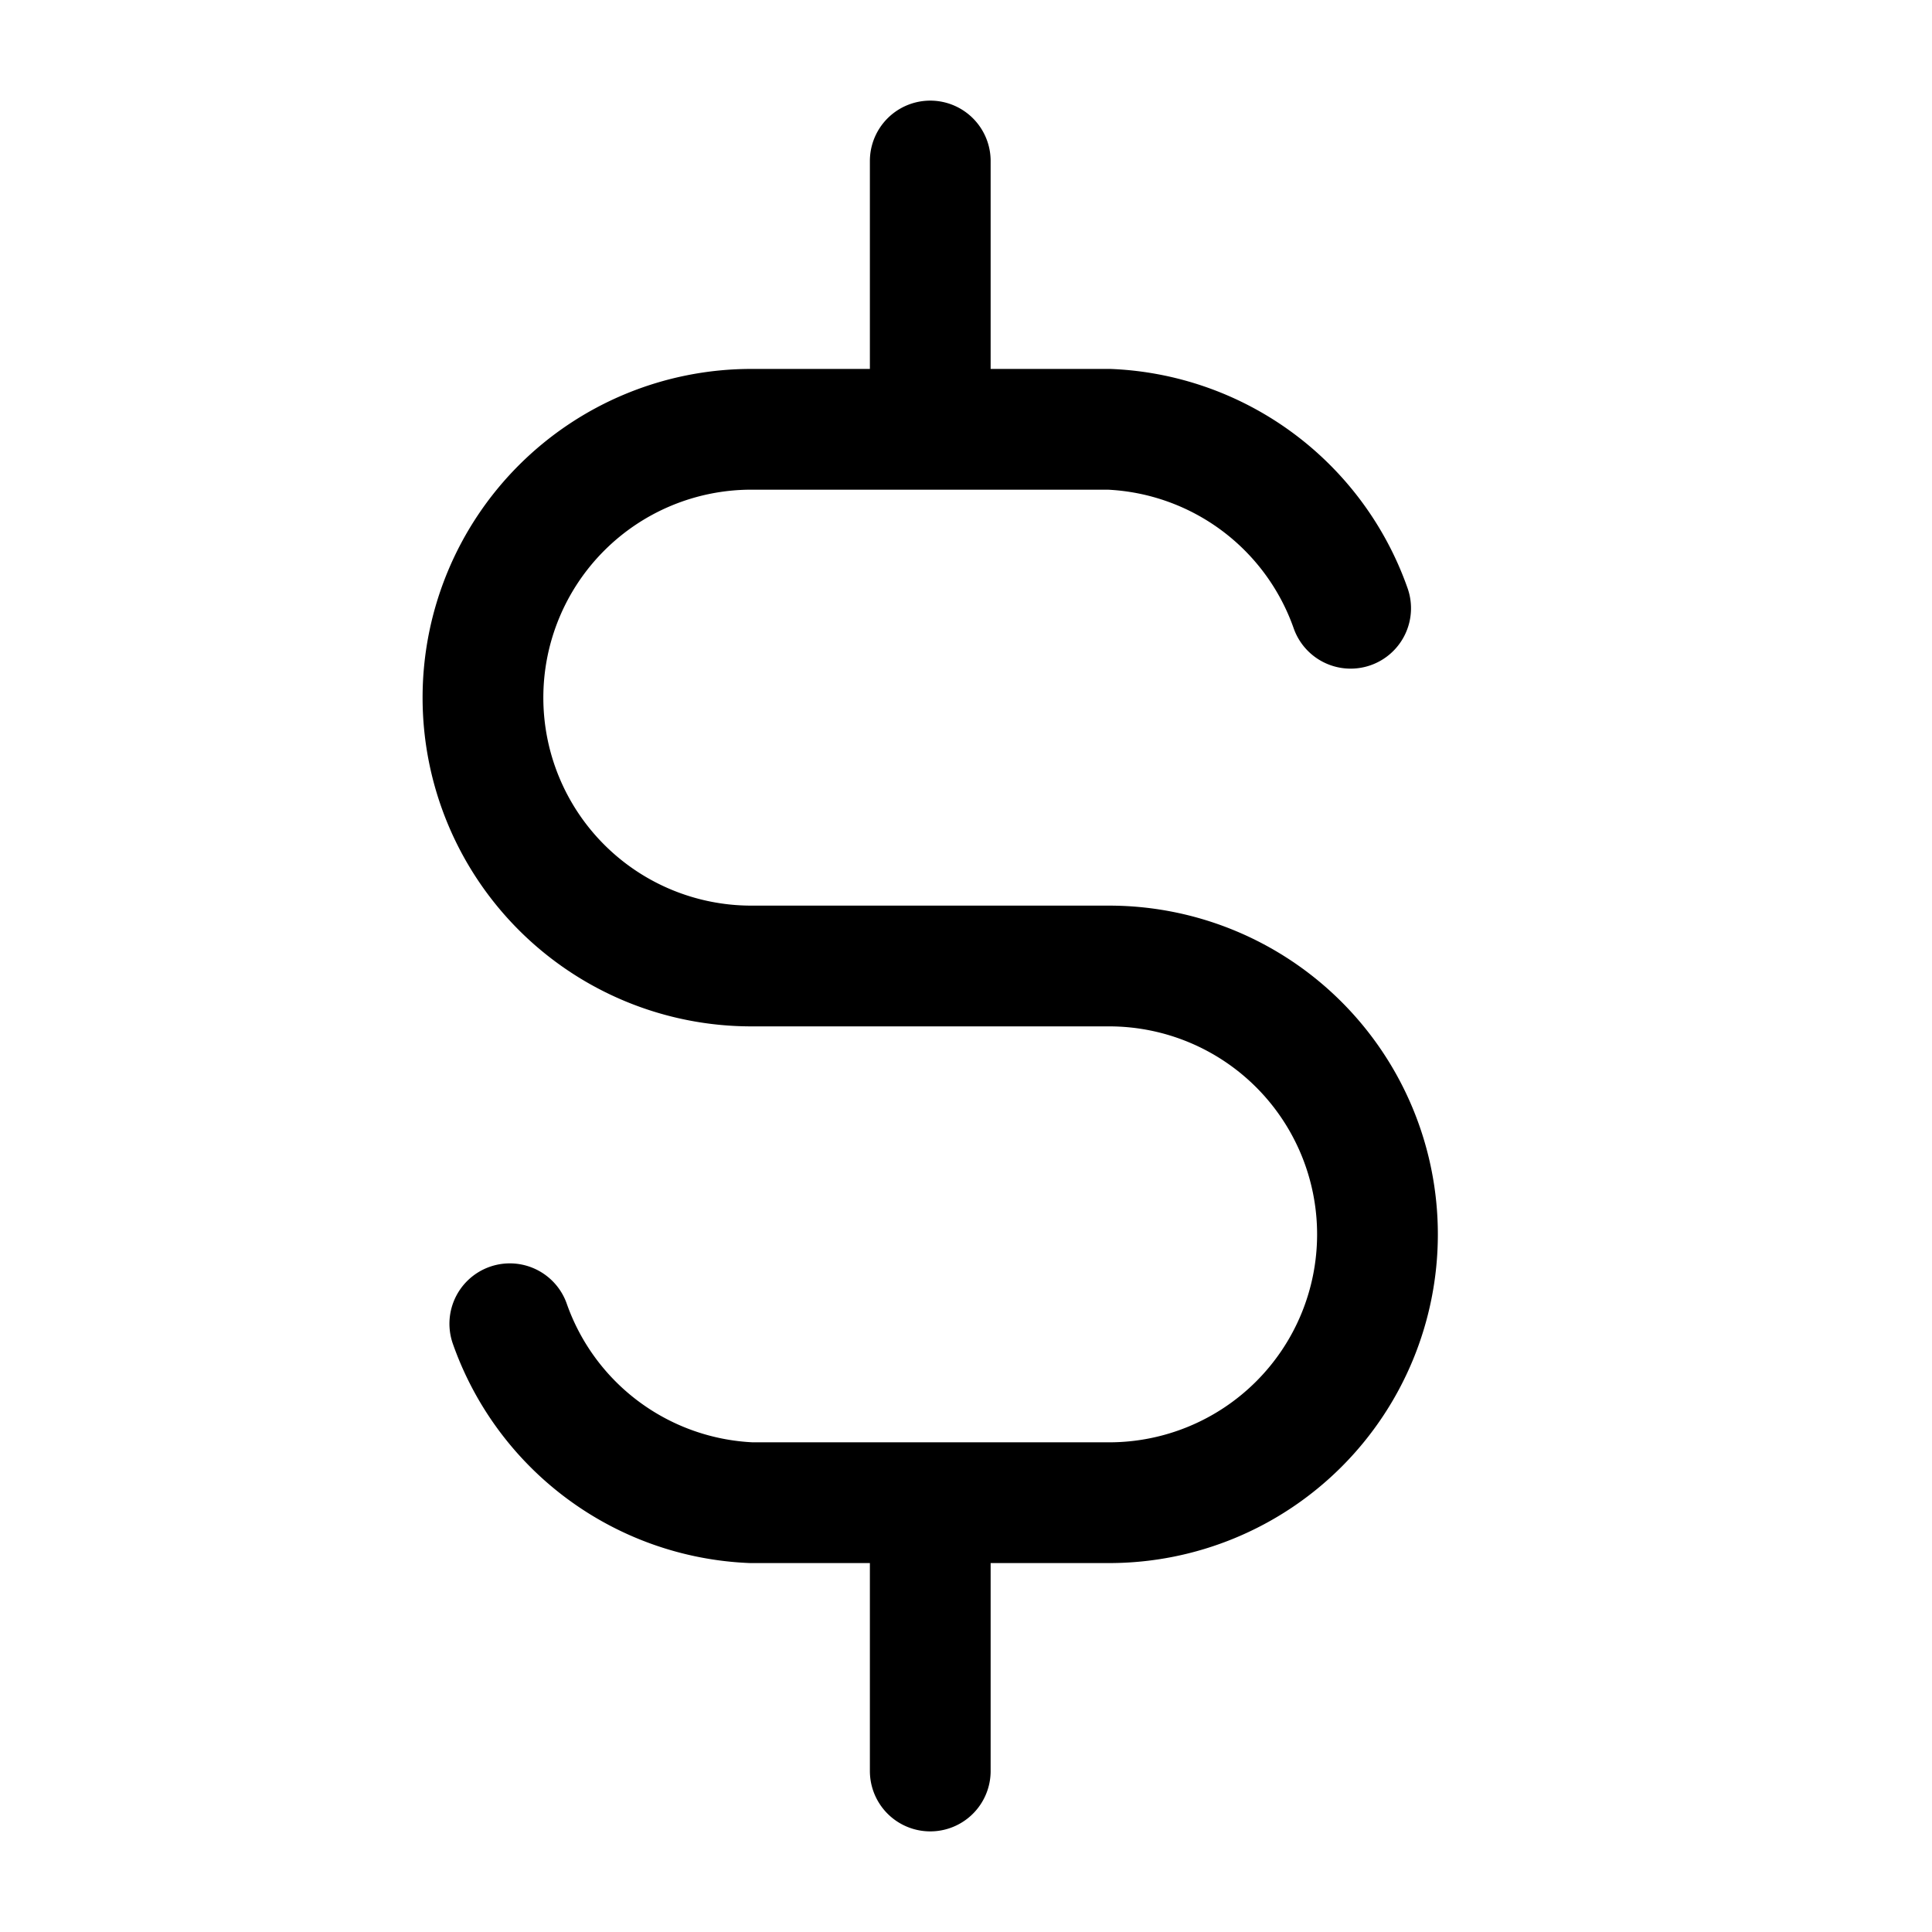 <svg xmlns="http://www.w3.org/2000/svg" fill="none" viewBox="0 0 24 24" stroke-width="1.5" stroke="currentColor" aria-hidden="true" data-slot="icon">
  <path stroke-linecap="round" stroke-linejoin="round" d="M16.778 7.556a3.33 3.33 0 0 0-3-2.223H9.333a3.333 3.333 0 0 0 0 6.667h4.445a3.333 3.333 0 0 1 0 6.667H9.333a3.33 3.33 0 0 1-3-2.223M11.556 2v3.333m0 13.334V22"/>
</svg>
